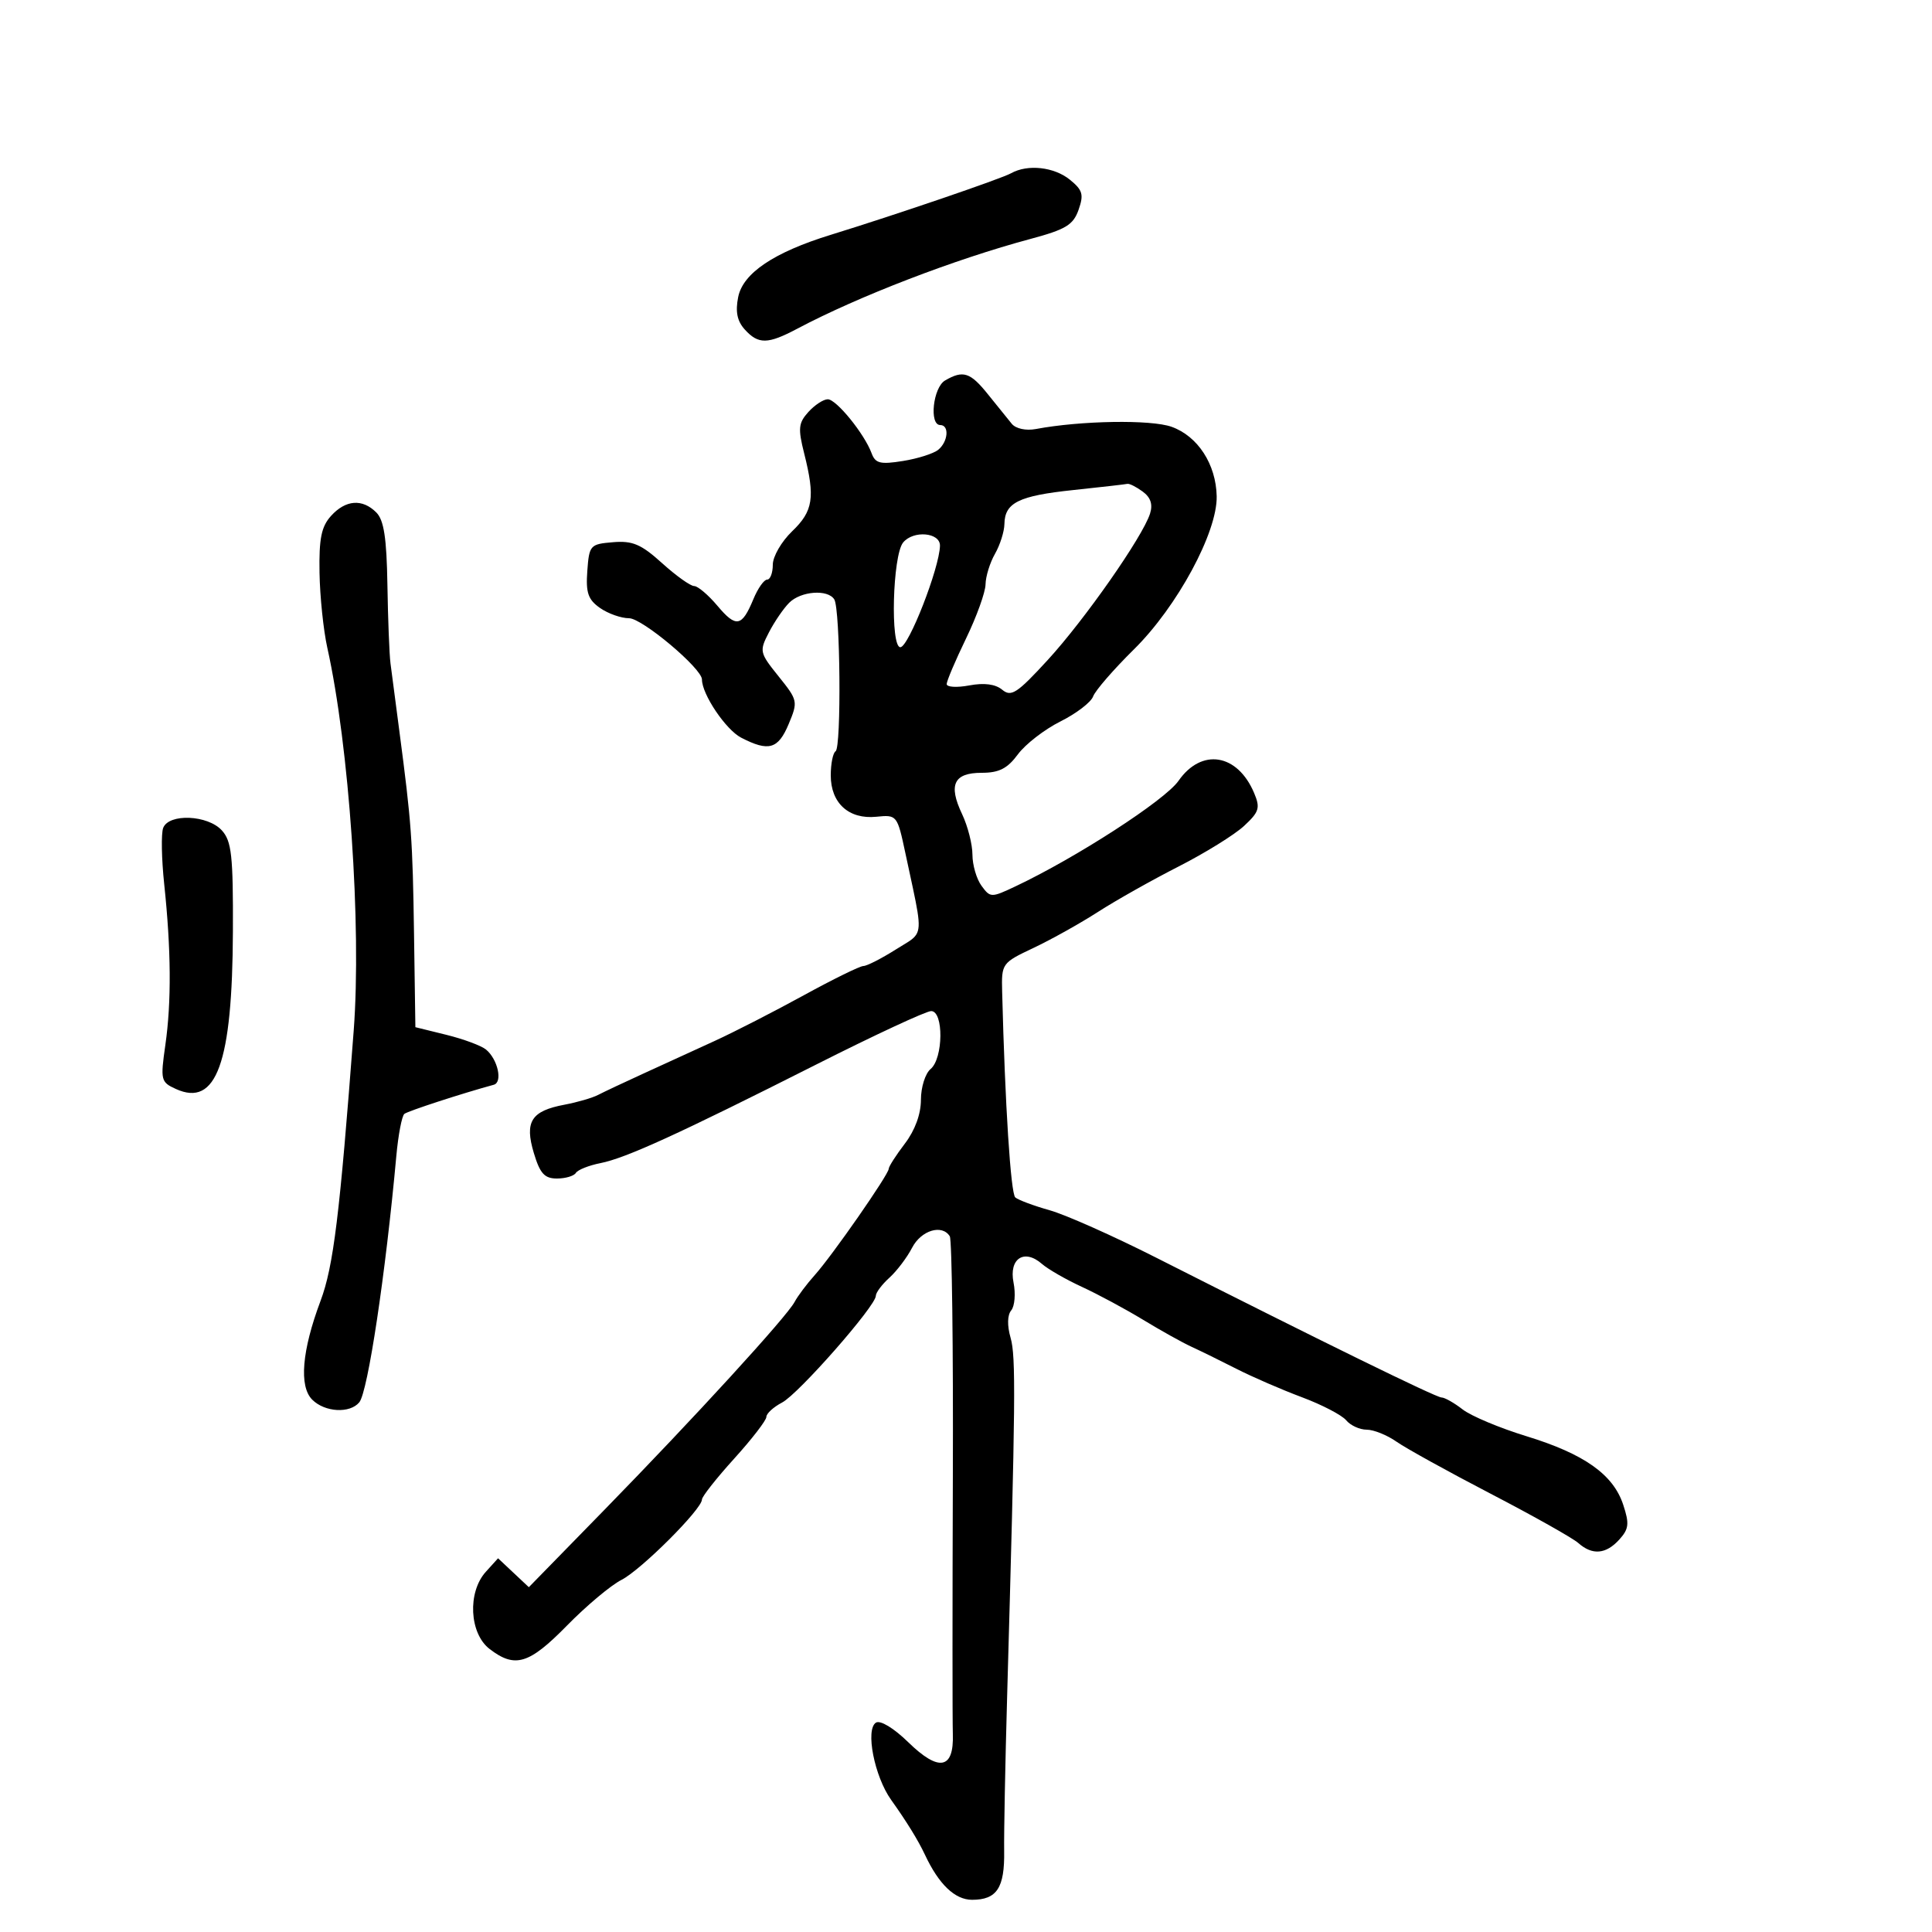 <svg xmlns="http://www.w3.org/2000/svg" width="300" height="300" viewBox="0 0 300 300" version="1.1">
  <defs/>
  <path d="M146.75,59.08 C149.559,57.444 150.665,57.804 153.426,61.25 C154.858,63.038 156.516,65.089 157.109,65.809 C157.734,66.566 159.308,66.907 160.844,66.619 C167.833,65.305 178.721,65.128 181.928,66.274 C185.995,67.729 188.825,72.089 188.927,77.06 C189.042,82.643 182.796,94.202 176.09,100.819 C172.923,103.943 170.065,107.24 169.738,108.144 C169.411,109.048 167.127,110.795 164.663,112.026 C162.198,113.257 159.227,115.555 158.06,117.132 C156.428,119.34 155.134,120 152.439,120 C148.104,120 147.225,121.847 149.39,126.409 C150.275,128.275 151,131.111 151,132.71 C151,134.309 151.632,136.482 152.405,137.539 C153.774,139.411 153.91,139.414 157.655,137.646 C167.122,133.176 180.898,124.263 182.996,121.25 C186.571,116.114 192.149,117.009 194.738,123.134 C195.717,125.451 195.529,126.067 193.176,128.251 C191.704,129.617 187.125,132.454 183,134.556 C178.875,136.657 173.25,139.826 170.5,141.598 C167.75,143.369 163.25,145.883 160.5,147.184 C155.559,149.521 155.501,149.602 155.614,154.025 C156.06,171.544 156.942,185.324 157.656,185.938 C158.12,186.337 160.525,187.233 163,187.931 C165.475,188.628 172.9,191.933 179.5,195.275 C205.088,208.231 222.984,217 223.838,217 C224.329,217 225.803,217.834 227.115,218.854 C228.427,219.874 232.875,221.742 237,223.006 C245.99,225.761 250.497,228.947 252.047,233.642 C253.026,236.608 252.936,237.413 251.443,239.063 C249.371,241.352 247.256,241.531 245.079,239.599 C244.21,238.829 238.1,235.392 231.5,231.962 C224.9,228.531 218.306,224.887 216.846,223.862 C215.386,222.838 213.303,222 212.218,222 C211.133,222 209.699,221.342 209.031,220.538 C208.364,219.734 205.271,218.124 202.159,216.961 C199.047,215.798 194.475,213.815 192,212.554 C189.525,211.294 186.375,209.747 185,209.118 C183.625,208.489 180.25,206.607 177.5,204.936 C174.75,203.266 170.475,200.966 168,199.826 C165.525,198.686 162.729,197.079 161.787,196.255 C159.039,193.851 156.637,195.434 157.382,199.159 C157.726,200.879 157.565,202.819 157.024,203.471 C156.415,204.205 156.377,205.828 156.925,207.738 C157.759,210.646 157.695,217.258 156.385,263.5 C156.089,273.95 155.882,284.703 155.925,287.396 C156.016,293.142 154.8,295 150.946,295 C148.283,295 145.779,292.606 143.624,288 C142.586,285.784 140.77,282.836 138.372,279.479 C135.778,275.848 134.342,268.525 136.02,267.488 C136.693,267.072 138.794,268.345 141.02,270.519 C145.784,275.172 148.14,274.746 147.956,269.265 C147.887,267.194 147.887,249.176 147.958,229.224 C148.028,209.272 147.815,192.509 147.484,191.974 C146.293,190.047 143.032,191.037 141.628,193.752 C140.845,195.266 139.259,197.361 138.102,198.407 C136.946,199.454 136,200.716 136,201.213 C136,202.782 124.001,216.443 121.446,217.782 C120.101,218.487 119,219.495 119,220.021 C119,220.548 116.75,223.463 114,226.5 C111.25,229.537 109,232.39 109,232.841 C109,234.339 99.549,243.777 96.5,245.324 C94.85,246.161 91.04,249.356 88.034,252.423 C82.151,258.426 79.97,259.085 76.023,256.052 C72.878,253.636 72.568,247.24 75.442,244.064 L77.338,241.969 L79.728,244.214 L82.118,246.459 L93.82,234.48 C107.824,220.145 122.16,204.475 123.384,202.167 C123.87,201.25 125.277,199.375 126.511,198 C129.224,194.976 138,182.365 138,181.491 C138,181.147 139.125,179.392 140.5,177.589 C142.076,175.522 143,173.006 143,170.778 C143,168.835 143.675,166.685 144.5,166 C146.478,164.359 146.551,157 144.59,157 C143.814,157 135.826,160.713 126.84,165.25 C105.349,176.101 97.201,179.825 93.229,180.611 C91.43,180.967 89.716,181.65 89.42,182.129 C89.124,182.608 87.802,183 86.481,183 C84.55,183 83.848,182.224 82.891,179.032 C81.433,174.163 82.487,172.506 87.659,171.536 C89.632,171.166 91.978,170.483 92.873,170.018 C93.768,169.554 96.975,168.043 100,166.661 C103.025,165.278 107.975,163.012 111,161.625 C114.025,160.238 120.236,157.054 124.803,154.551 C129.369,152.048 133.541,150 134.073,150 C134.604,150 136.875,148.842 139.117,147.426 C140.727,146.41 141.744,145.946 142.255,145.155 C143.179,143.727 142.454,141.233 140.592,132.5 C139.323,126.552 139.284,126.503 136.068,126.826 C131.803,127.254 129,124.708 129,120.404 C129,118.597 129.338,116.91 129.75,116.655 C130.666,116.089 130.482,94.589 129.549,93.079 C128.553,91.468 124.366,91.777 122.548,93.595 C121.671,94.472 120.252,96.545 119.396,98.202 C117.889,101.116 117.938,101.34 120.901,105.027 C123.889,108.744 123.928,108.929 122.469,112.42 C120.834,116.333 119.363,116.756 115.085,114.544 C112.702,113.312 109,107.815 109,105.51 C109,103.8 99.719,96 97.684,96 C96.453,96 94.421,95.283 93.17,94.406 C91.314,93.107 90.95,92.045 91.197,88.656 C91.489,84.653 91.635,84.489 95.185,84.194 C98.231,83.94 99.551,84.503 102.806,87.444 C104.971,89.4 107.21,91 107.782,91 C108.354,91 109.983,92.379 111.401,94.065 C114.306,97.517 115.198,97.35 116.991,93.021 C117.679,91.36 118.638,90 119.121,90 C119.605,90 120,88.959 120,87.687 C120,86.415 121.35,84.081 123,82.5 C126.272,79.365 126.598,77.261 124.873,70.411 C123.894,66.524 123.98,65.679 125.528,63.969 C126.508,62.886 127.862,62 128.536,62 C129.871,62 134.226,67.361 135.34,70.375 C135.926,71.96 136.681,72.147 140.217,71.581 C142.518,71.213 144.986,70.427 145.7,69.834 C147.234,68.561 147.434,66 146,66 C144.251,66 144.884,60.167 146.75,59.08 Z M51.405,80.106 C53.668,77.605 56.264,77.407 58.429,79.571 C59.615,80.758 60.038,83.513 60.157,90.821 C60.243,96.145 60.457,101.625 60.634,103 C60.81,104.375 61.429,109.1 62.009,113.5 C63.894,127.809 64.074,130.306 64.289,145 L64.5,159.5 L69.327,160.691 C71.982,161.347 74.745,162.374 75.469,162.974 C77.303,164.496 78.087,168.057 76.672,168.441 C71.787,169.77 63.371,172.511 62.793,172.962 C62.404,173.266 61.841,176.211 61.541,179.507 C59.875,197.822 57.12,216.146 55.791,217.75 C54.326,219.518 50.443,219.3 48.483,217.341 C46.409,215.266 46.874,209.734 49.773,202 C51.779,196.649 52.752,188.724 54.925,160 C56.15,143.801 54.22,115.827 50.825,100.584 C50.223,97.88 49.678,92.64 49.615,88.94 C49.524,83.619 49.898,81.772 51.405,80.106 Z M157,26.902 C159.56,25.466 163.673,25.914 166.119,27.895 C168.115,29.511 168.315,30.201 167.48,32.577 C166.652,34.931 165.494,35.632 160,37.105 C148.246,40.257 133.271,46.022 123.802,51.04 C119.212,53.473 117.757,53.494 115.647,51.163 C114.465,49.856 114.17,48.402 114.624,46.128 C115.367,42.414 120.17,39.185 129,36.463 C139.065,33.36 155.48,27.755 157,26.902 Z M166.649,76.095 C158.18,76.988 156.02,78.056 155.965,81.372 C155.945,82.543 155.286,84.625 154.5,86 C153.714,87.375 153.055,89.505 153.035,90.734 C153.016,91.963 151.65,95.755 150,99.161 C148.35,102.568 147,105.745 147,106.223 C147,106.7 148.58,106.794 150.511,106.432 C152.828,105.997 154.567,106.226 155.626,107.105 C157.022,108.263 157.941,107.661 162.704,102.468 C168.45,96.203 177.44,83.341 178.577,79.756 C179.034,78.316 178.673,77.234 177.431,76.326 C176.434,75.597 175.366,75.06 175.059,75.133 C174.751,75.206 170.967,75.639 166.649,76.095 Z M25.339,128.56 C26.214,126.278 32.27,126.536 34.454,128.949 C35.965,130.619 36.211,132.865 36.166,144.588 C36.088,165.096 33.604,171.963 27.303,169.092 C24.968,168.029 24.896,167.721 25.679,162.239 C26.632,155.579 26.573,147.457 25.5,137.31 C25.082,133.356 25.009,129.418 25.339,128.56 Z M140.231,84.25 C138.599,86.264 138.225,100.5 139.805,100.5 C141.079,100.5 145.873,88.229 145.958,84.75 C146.008,82.671 141.809,82.305 140.231,84.25 Z"/>
</svg>

